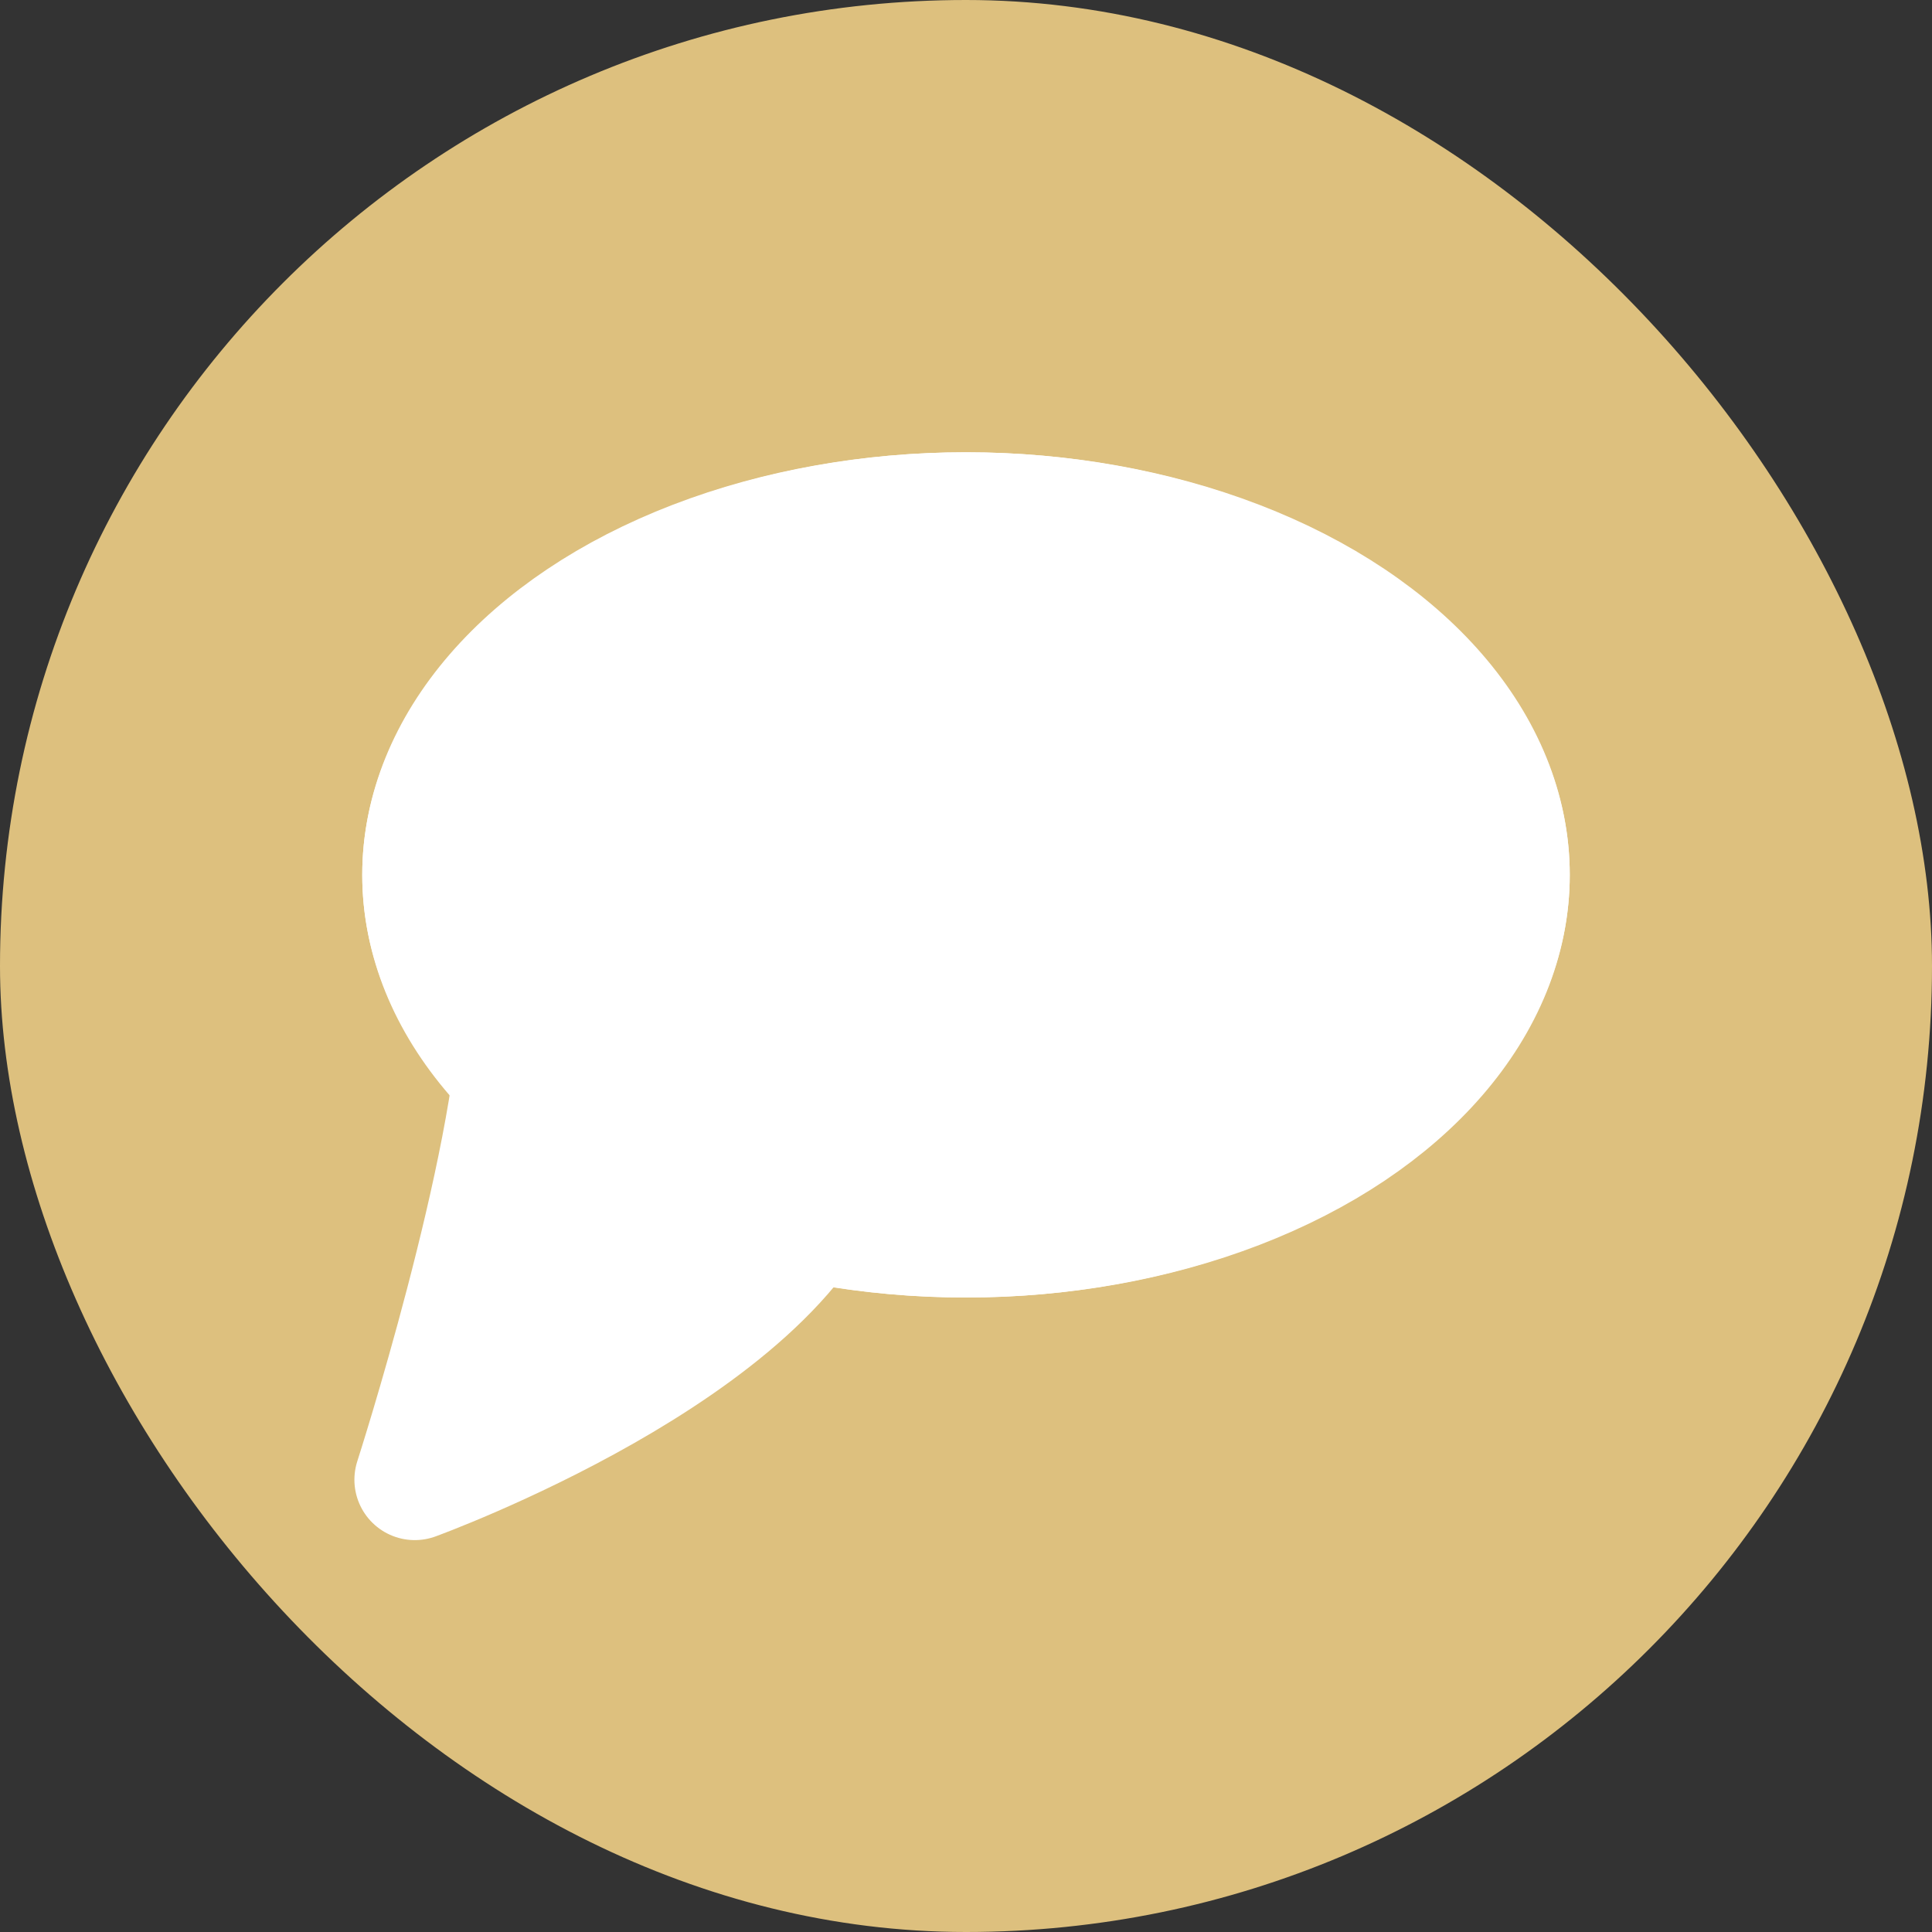 <svg xmlns="http://www.w3.org/2000/svg" xmlns:xlink="http://www.w3.org/1999/xlink" width="32" height="32" viewBox="0 0 32 32"><rect x="0" y="0" width="32" height="32" fill="#333333" stroke="none"/><defs><style>.a{clip-path:url(#b);}.b{fill:#ddc07e;}.c,.d{fill:#fff;stroke:#fff;stroke-width:2px;}.d{stroke-linecap:round;stroke-linejoin:round;}.e{stroke:none;}.f{fill:none;}</style><clipPath id="b"><rect width="32" height="32"/></clipPath></defs><g id="a" class="a"><rect class="b" width="32" height="32" rx="16"/><g transform="translate(1 2.102)"><g class="c" transform="translate(5 5.389)"><ellipse class="e" cx="10" cy="7" rx="10" ry="7"/><ellipse class="f" cx="10" cy="7" rx="9" ry="6"/></g><path class="d" d="M1987.739,271c-.074,2.672-1.739,7.842-1.739,7.842s6.03-2.19,6.957-5.2" transform="translate(-1980.13 -256.435)"/></g></g></svg>